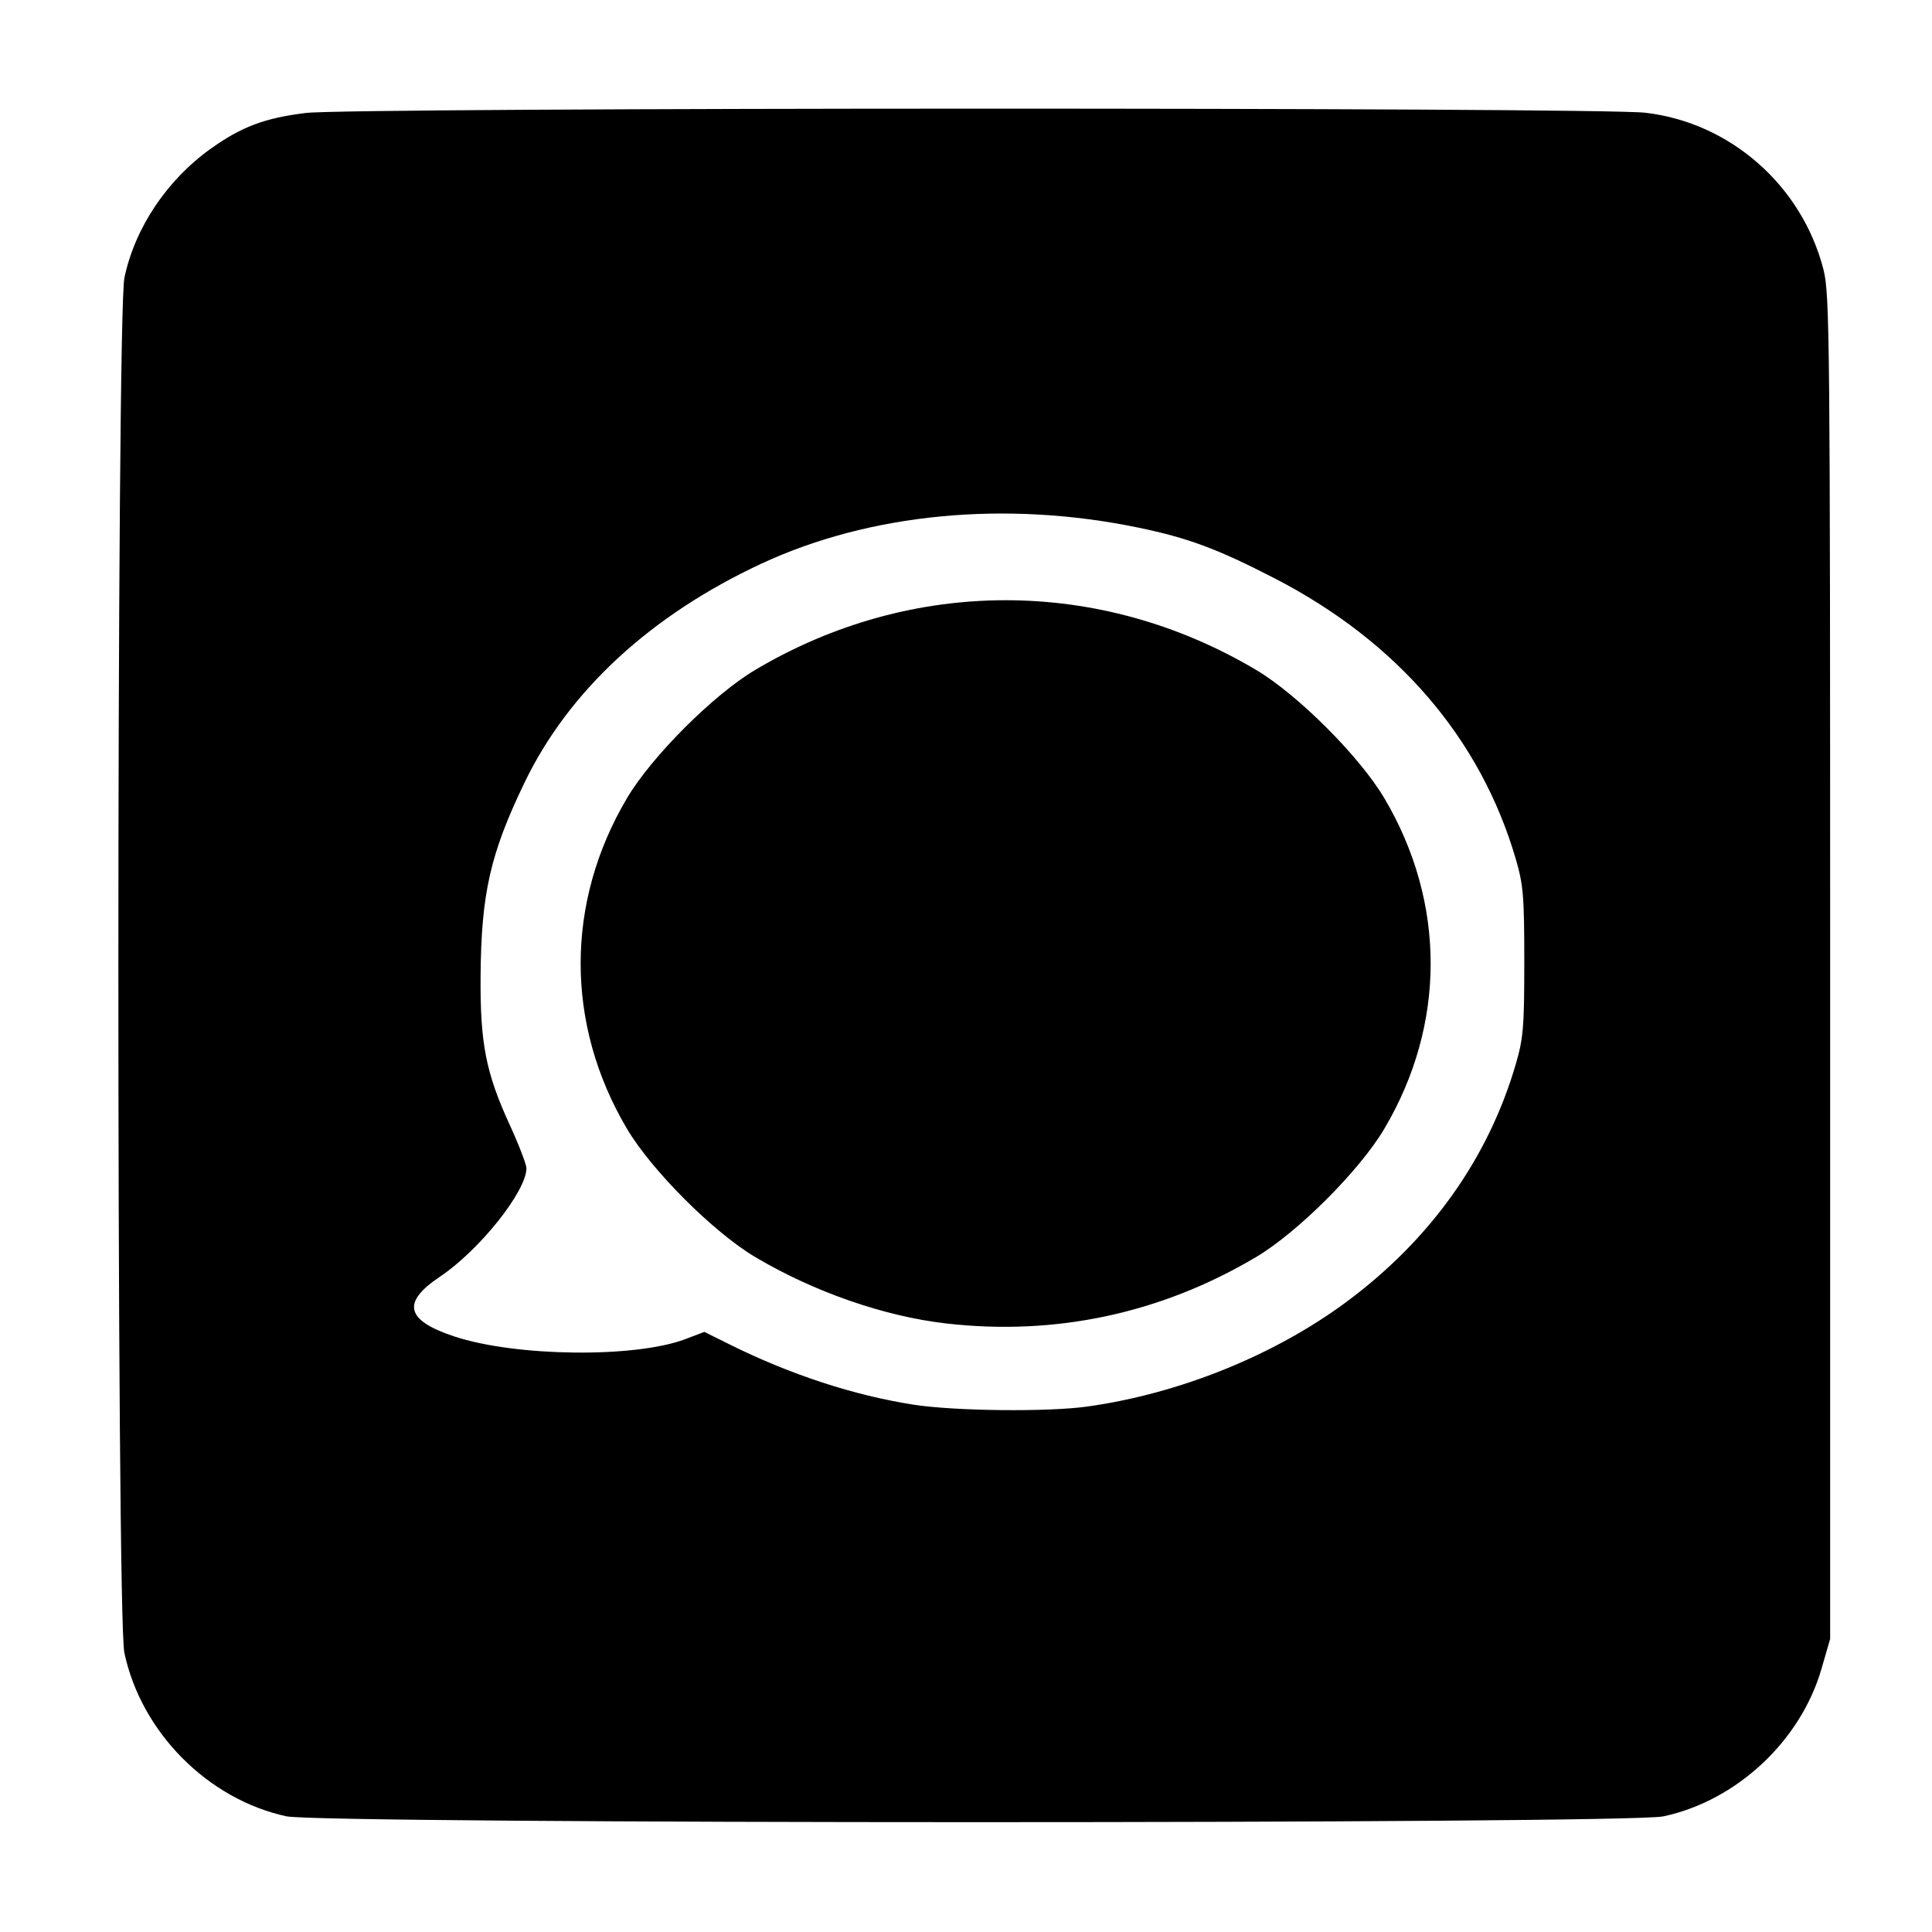 <?xml version="1.0" encoding="UTF-8" standalone="no"?>
<!-- Created with Inkscape (http://www.inkscape.org/) -->

<svg
   xmlns:dc="http://purl.org/dc/elements/1.1/"
   xmlns:cc="http://creativecommons.org/ns#"
   xmlns:rdf="http://www.w3.org/1999/02/22-rdf-syntax-ns#"
   xmlns:svg="http://www.w3.org/2000/svg"
   xmlns="http://www.w3.org/2000/svg"
   xmlns:sodipodi="http://sodipodi.sourceforge.net/DTD/sodipodi-0.dtd"
   xmlns:inkscape="http://www.inkscape.org/namespaces/inkscape"
   id="svg2"
   version="1.1"
   inkscape:version="0.48.5 r10040"
   width="512"
   height="512"
   sodipodi:docname="virtaal.svg">
  <defs
     id="defs6" />
  <sodipodi:namedview
     pagecolor="#ffffff"
     bordercolor="#666666"
     borderopacity="1"
     objecttolerance="10"
     gridtolerance="10"
     guidetolerance="10"
     inkscape:pageopacity="0"
     inkscape:pageshadow="2"
     inkscape:window-width="1920"
     inkscape:window-height="1007"
     id="namedview4"
     showgrid="false"
     inkscape:zoom="0.65186406"
     inkscape:cx="-519.82099"
     inkscape:cy="300.30554"
     inkscape:window-x="0"
     inkscape:window-y="31"
     inkscape:window-maximized="1"
     inkscape:current-layer="svg2" />
  <path
     inkscape:connector-curvature="0"
     id="path2984"
     d="m 75.883,481.339 c -20.868,-4.539 -38.469,-22.308 -42.925,-43.335 -2.127,-10.035 -2.11,-354.389 0.018,-364.431 2.805,-13.239 11.289,-25.9 22.913,-34.194 8.131,-5.802 14.274,-8.109 25.144,-9.442 12.13,-1.488 342.118,-1.546 354.976,-0.063 22.537,2.6 41.519,19.302 47.23,41.559 1.66,6.471 1.77,17.883 1.77,184.897 l 0,178 -2.299,7.939 c -5.541,19.136 -22.543,34.983 -41.944,39.094 -9.696,2.055 -355.43,2.031 -364.883,-0.025 z M 288.117,372.752 c 24.436,-3.399 49.719,-13.622 68.831,-27.831 22.173,-16.485 37.408,-37.876 44.713,-62.779 2.043,-6.966 2.291,-9.925 2.291,-27.312 0,-17.387 -0.248,-20.346 -2.291,-27.312 -9.358,-31.904 -31.404,-57.522 -63.921,-74.278 -15.128,-7.795 -22.848,-10.669 -36.004,-13.401 -35.122,-7.293 -71.212,-3.848 -99.969,9.543 -29.349,13.667 -51.032,33.697 -62.729,57.948 -9.125,18.919 -11.518,29.46 -11.68,51.454 -0.13,17.679 1.408,25.531 7.682,39.219 2.458,5.363 4.469,10.579 4.469,11.592 0,6.122 -12.491,21.772 -22.973,28.783 -10.171,6.803 -9.016,11.538 3.851,15.79 16.334,5.398 47.943,5.761 61.255,0.703 l 5.023,-1.908 6.672,3.315 c 16.094,7.995 32.945,13.514 48.772,15.975 10.893,1.694 35.502,1.96 46.009,0.499 z M 250.607,350.713 c -16.384,-1.9 -34.974,-8.378 -50.479,-17.59 -11.062,-6.573 -27.437,-22.951 -33.965,-33.972 -16.379,-27.654 -16.379,-59.986 0,-87.639 6.528,-11.021 22.903,-27.4 33.965,-33.972 41.458,-24.633 91.302,-24.633 132.76,0 11.062,6.573 27.437,22.951 33.965,33.972 16.379,27.654 16.379,59.986 0,87.639 -6.528,11.021 -22.903,27.4 -33.965,33.972 -25.184,14.963 -53.231,20.959 -82.281,17.59 z"
     style="fill:#000000;fill-opacity:1;stroke:none;stroke-opacity:1;stroke-width:16;stroke-miterlimit:4;stroke-dasharray:none" />
</svg>
